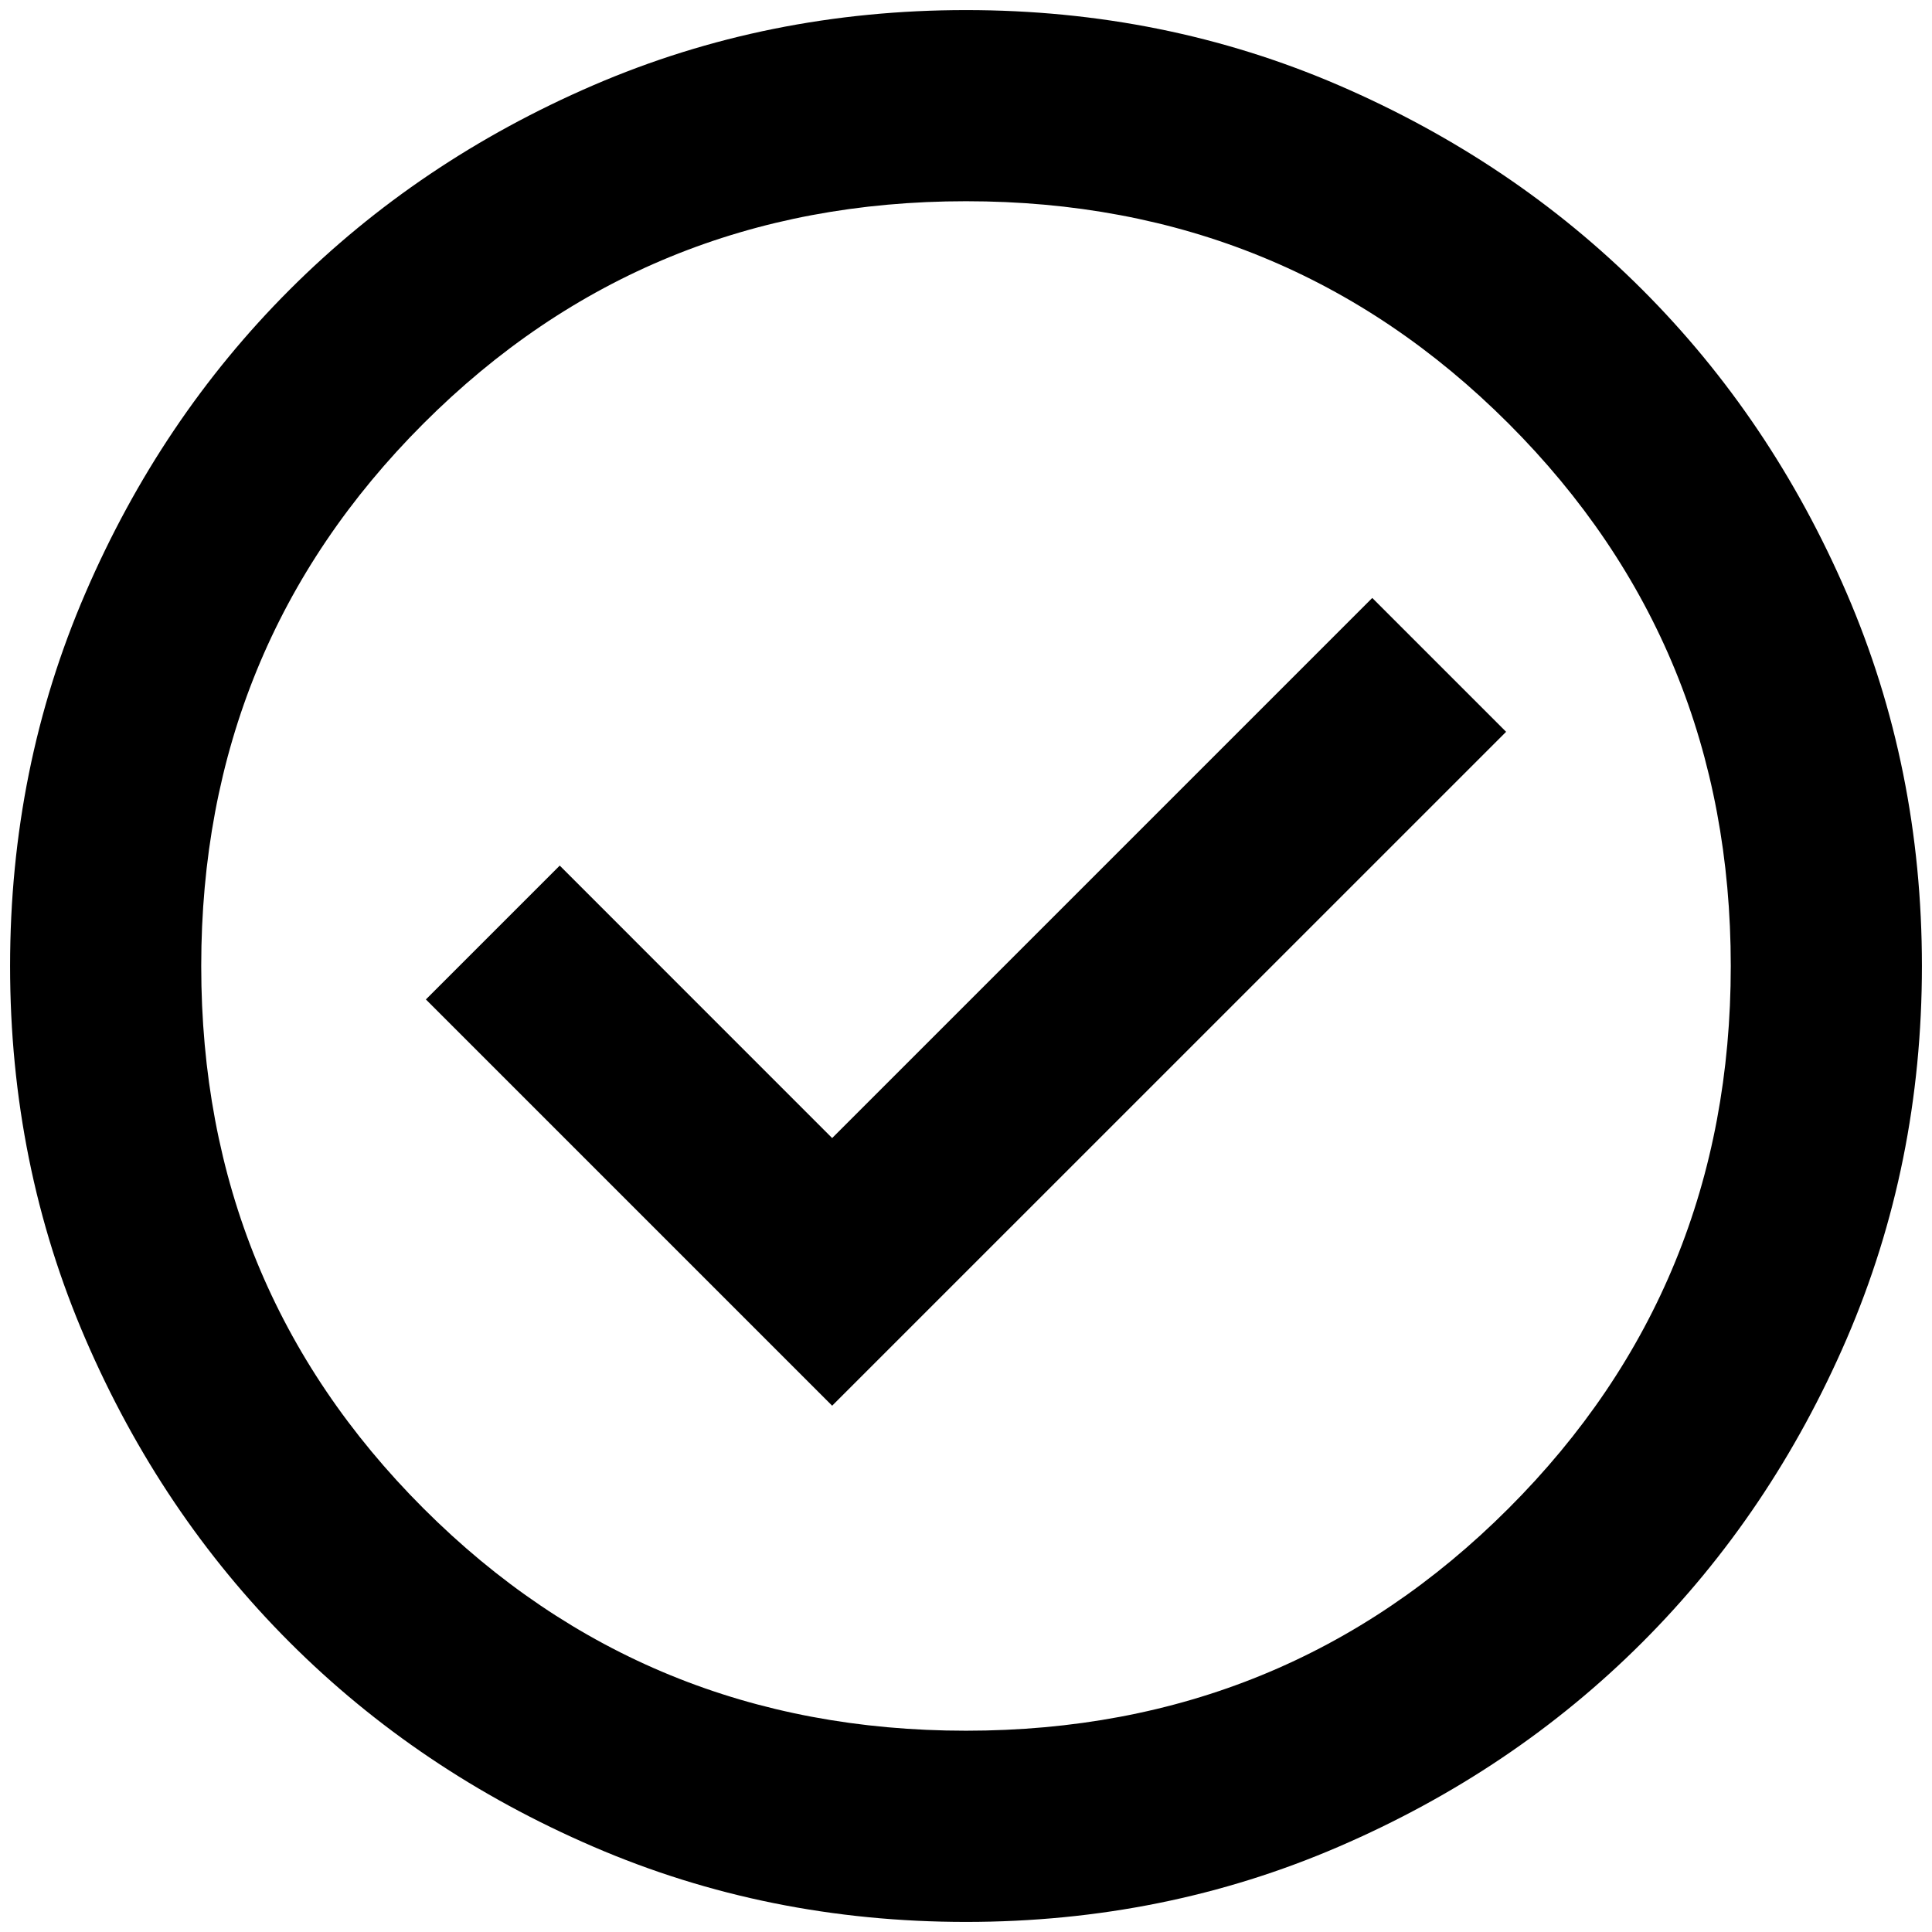 <svg width="32" height="32" viewBox="0 0 32 32" fill="currentColor" xmlns="http://www.w3.org/2000/svg">
<path d="M13.783 23.283L24.946 12.121L22.729 9.904L13.783 18.85L9.271 14.337L7.054 16.554L13.783 23.283ZM16 31.833C13.81 31.833 11.751 31.418 9.825 30.586C7.899 29.755 6.223 28.627 4.798 27.202C3.373 25.777 2.245 24.101 1.414 22.175C0.582 20.248 0.167 18.19 0.167 16C0.167 13.81 0.582 11.751 1.414 9.825C2.245 7.898 3.373 6.223 4.798 4.798C6.223 3.373 7.899 2.245 9.825 1.413C11.751 0.582 13.81 0.167 16 0.167C18.19 0.167 20.249 0.582 22.175 1.413C24.101 2.245 25.777 3.373 27.202 4.798C28.627 6.223 29.755 7.898 30.587 9.825C31.418 11.751 31.833 13.81 31.833 16C31.833 18.19 31.418 20.248 30.587 22.175C29.755 24.101 28.627 25.777 27.202 27.202C25.777 28.627 24.101 29.755 22.175 30.586C20.249 31.418 18.19 31.833 16 31.833ZM16 28.666C19.536 28.666 22.531 27.439 24.985 24.985C27.44 22.531 28.667 19.536 28.667 16C28.667 12.464 27.44 9.469 24.985 7.014C22.531 4.56 19.536 3.333 16 3.333C12.464 3.333 9.469 4.56 7.015 7.014C4.56 9.469 3.333 12.464 3.333 16C3.333 19.536 4.56 22.531 7.015 24.985C9.469 27.439 12.464 28.666 16 28.666Z" fill="currentColor"/>
</svg>

